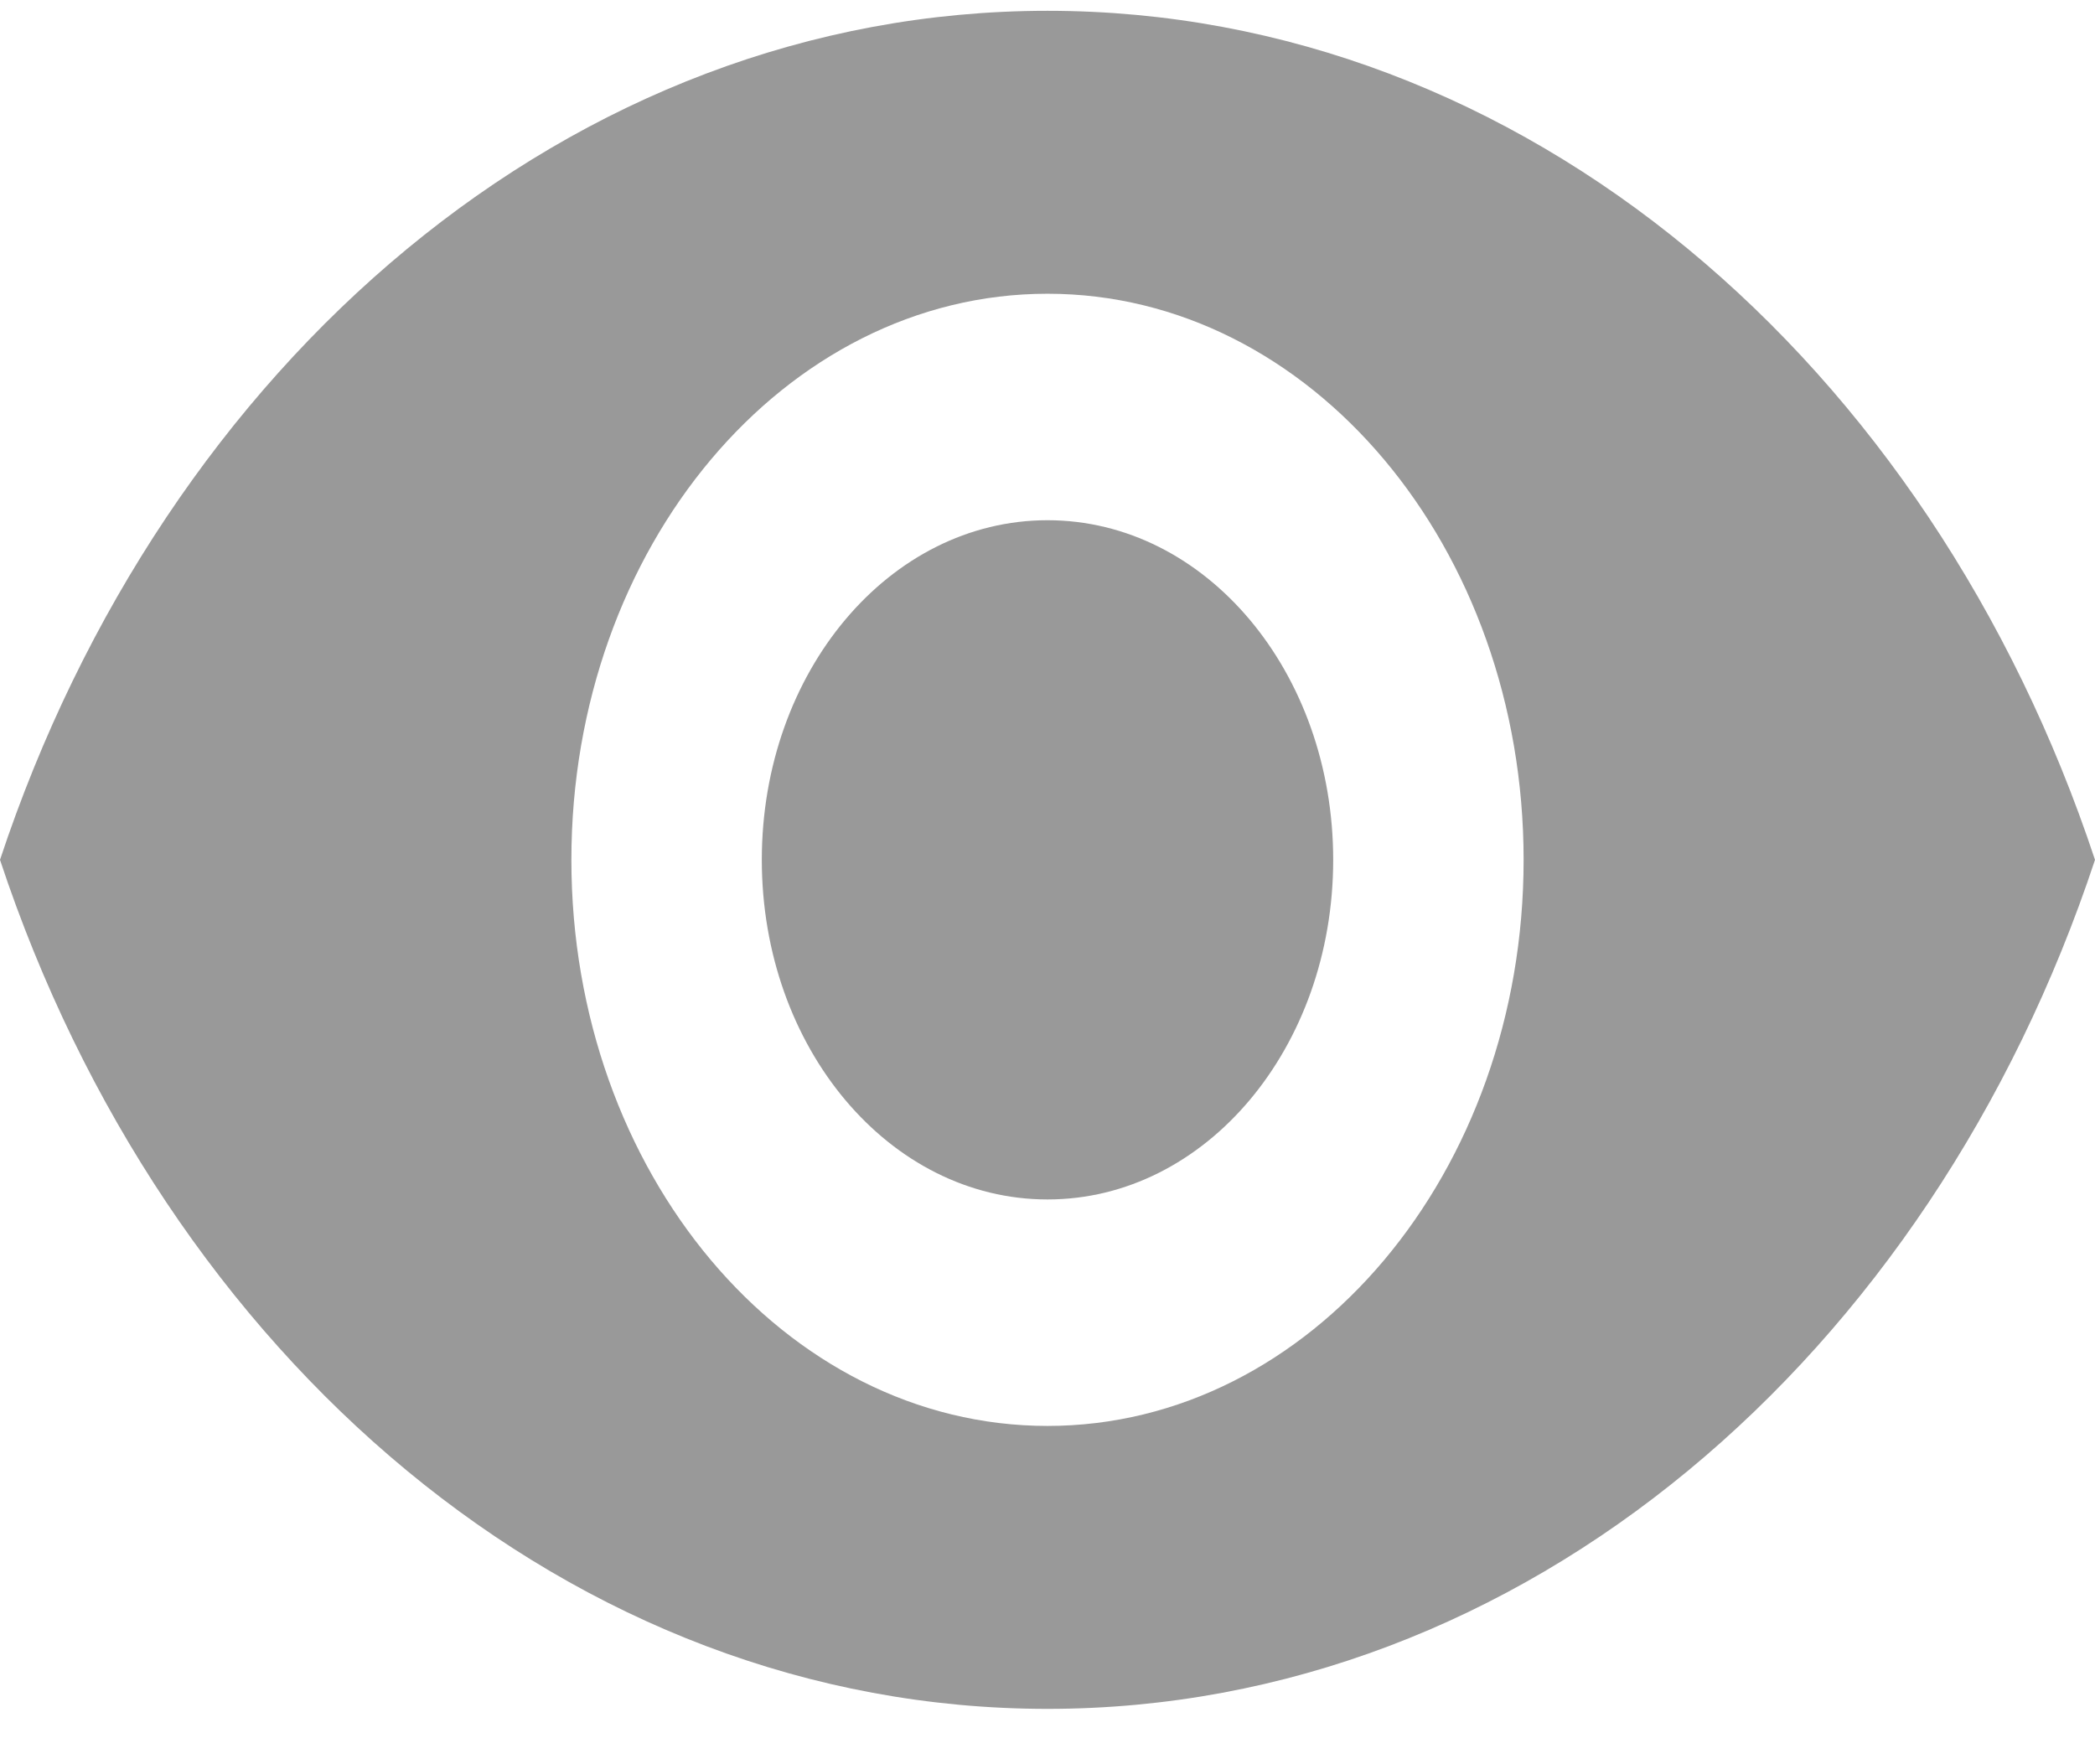 <svg width="19" height="16" viewBox="0 0 19 16" fill="none" xmlns="http://www.w3.org/2000/svg">
<path d="M9.5 0.098C5.182 0.098 1.494 3.291 0 7.798C1.494 12.305 5.182 15.498 9.5 15.498C13.818 15.498 17.506 12.305 19 7.798C17.506 3.291 13.818 0.098 9.5 0.098ZM9.5 12.932C7.116 12.932 5.182 10.632 5.182 7.798C5.182 4.964 7.116 2.664 9.5 2.664C11.884 2.664 13.818 4.964 13.818 7.798C13.818 10.632 11.884 12.932 9.5 12.932ZM9.5 4.718C8.066 4.718 6.909 6.094 6.909 7.798C6.909 9.502 8.066 10.878 9.5 10.878C10.934 10.878 12.091 9.502 12.091 7.798C12.091 6.094 10.934 4.718 9.5 4.718Z" fill="#999999"/>
</svg>
